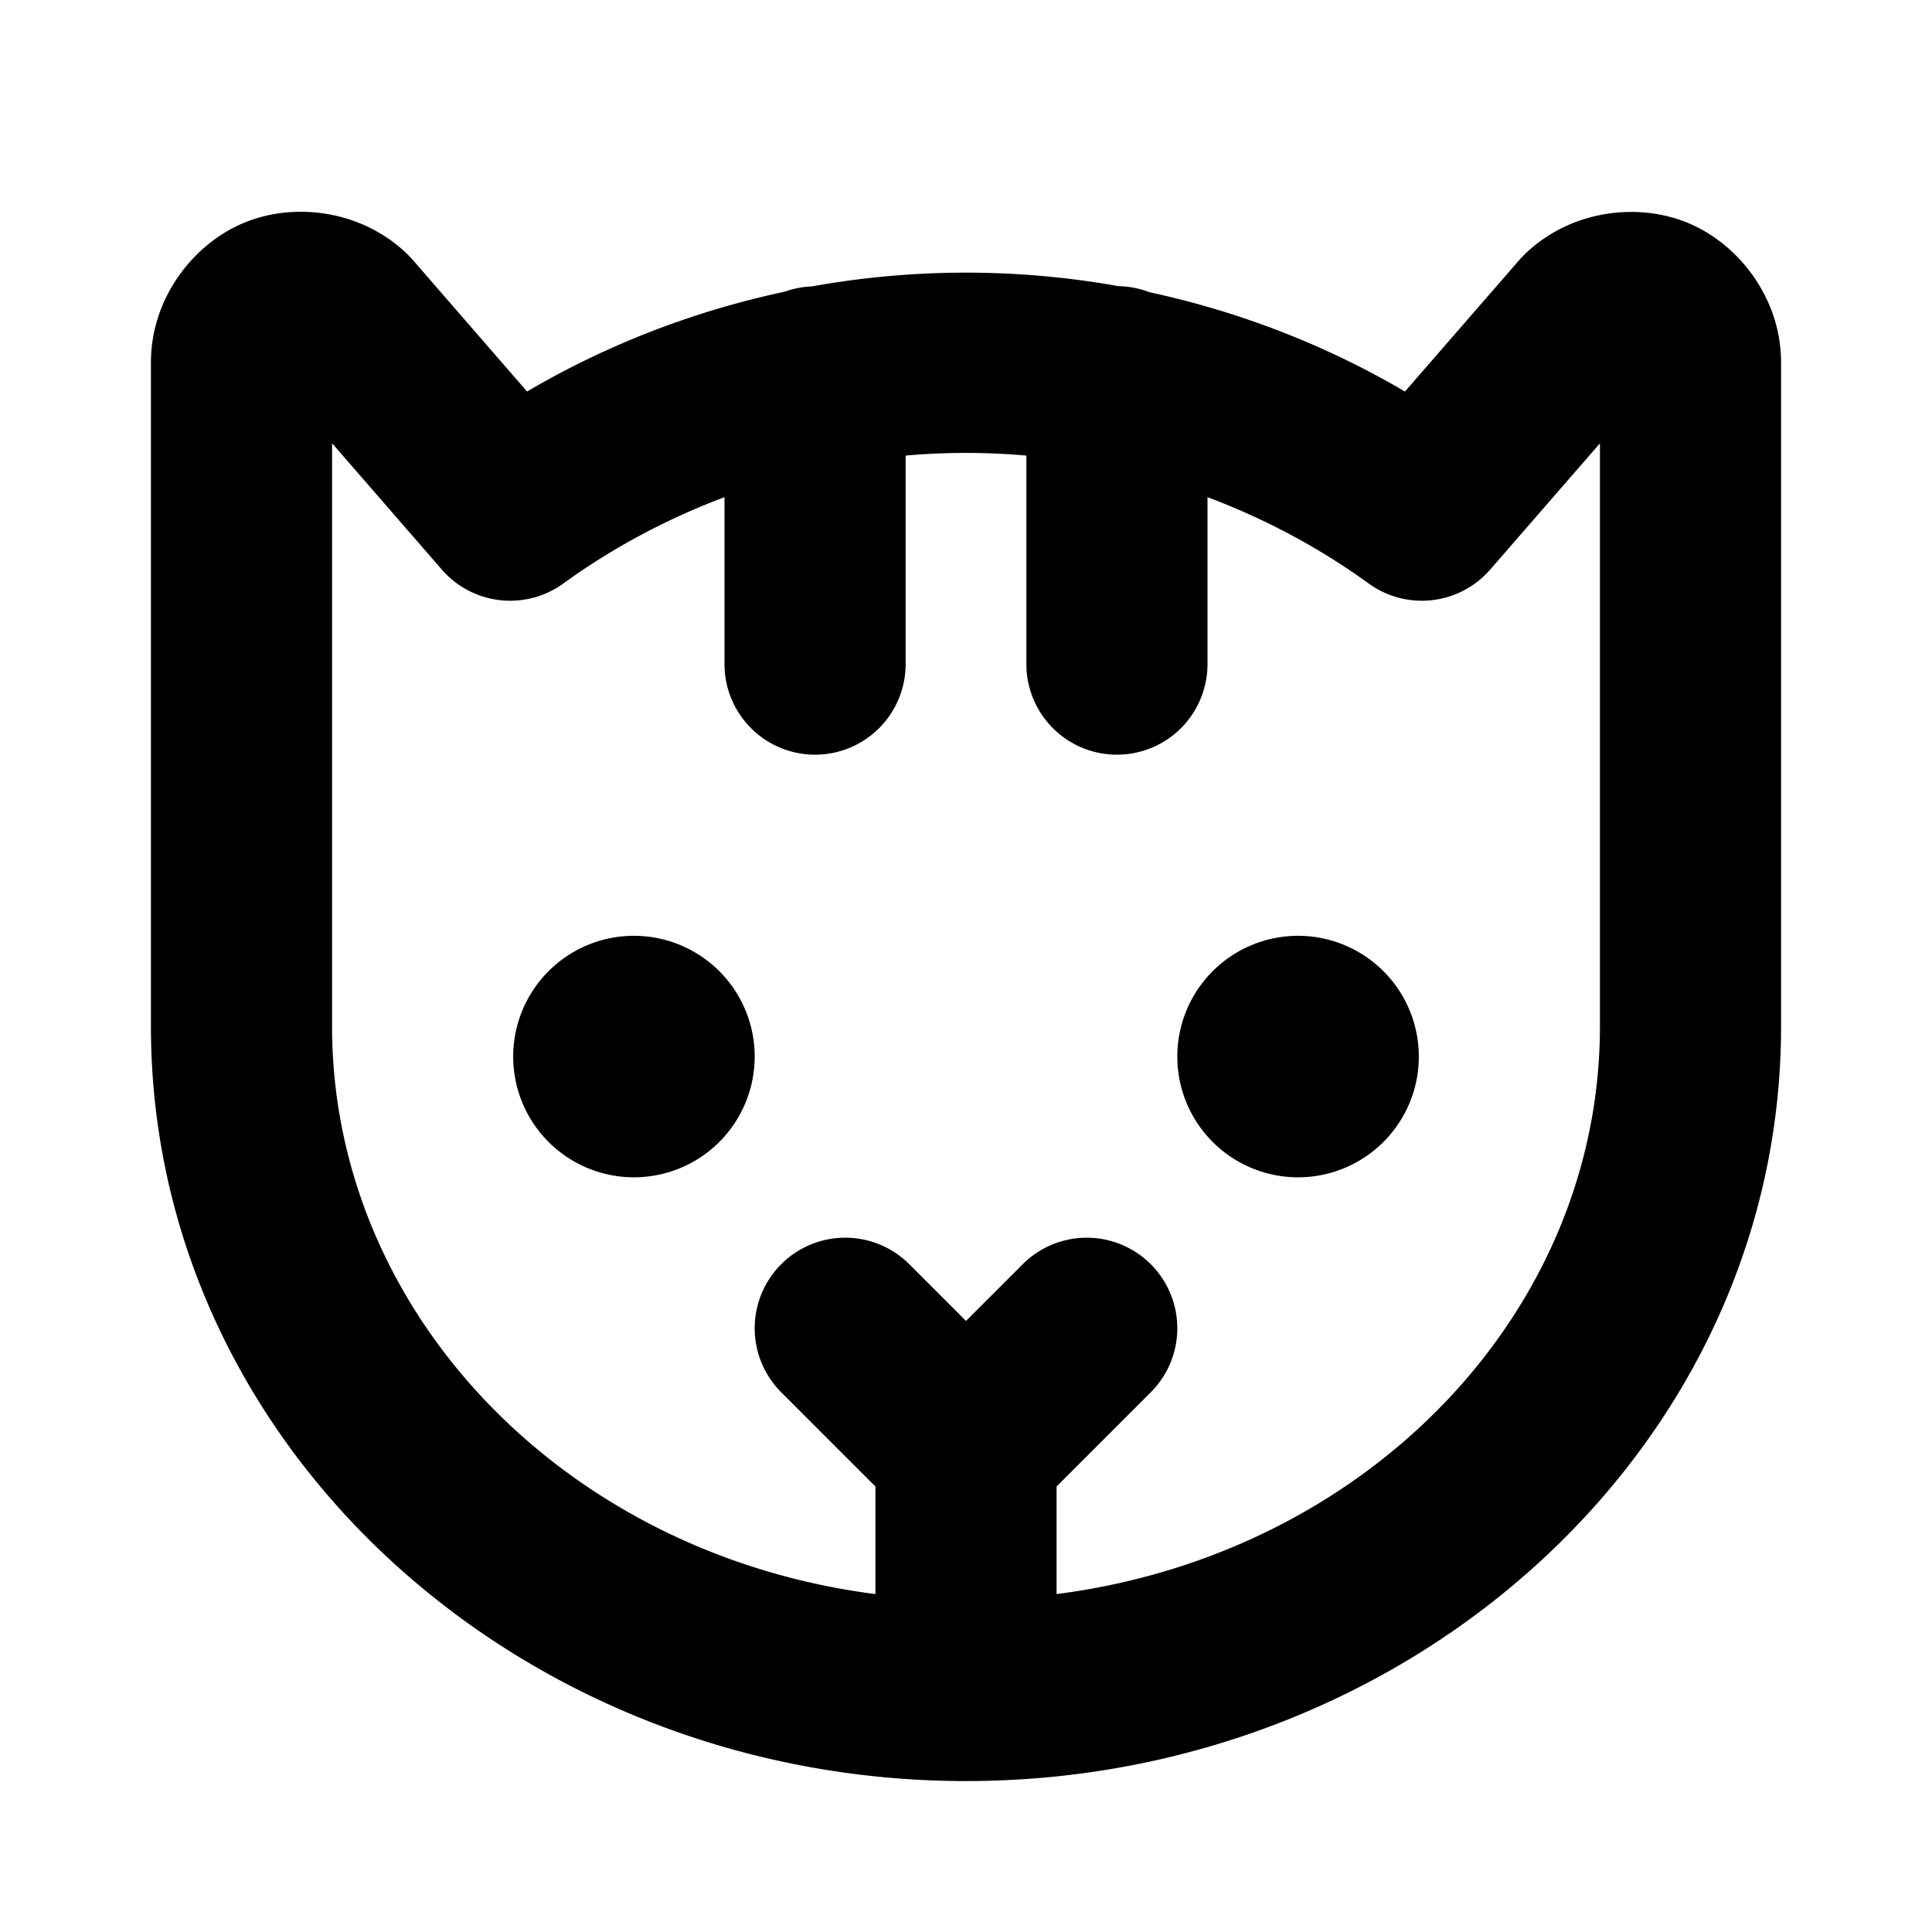 <svg xmlns="http://www.w3.org/2000/svg" viewBox="0 0 256 256"><path d="M39.951 28.064q-1.087-.005-2.156.102c-1.9.19-3.745.645-5.451 1.352C25.519 32.345 19.994 39.605 20 48.01V136c0 55.678 49.053 100 108 100s108-44.322 108-100V47.979c-.014-8.396-5.545-15.635-12.367-18.452-6.822-2.816-15.85-1.588-21.783 4.352a12 12 0 0 0-.567.61L186.164 51.88c-10.661-6.265-22.105-10.623-33.853-13.162a12 12 0 0 0-4.1-.801 115.1 115.1 0 0 0-40.615.031 12 12 0 0 0-3.627.705c-11.846 2.53-23.384 6.911-34.13 13.225L54.722 34.47a12 12 0 0 0-.57-.612c-3.899-3.902-9.133-5.77-14.2-5.795zM44 58.73l14.541 16.74a12 12 0 0 0 16.105 1.845c6.69-4.853 13.889-8.625 21.354-11.44V88a12 12 0 0 0 12 12 12 12 0 0 0 12-12V60.367a91 91 0 0 1 16 0V88a12 12 0 0 0 12 12 12 12 0 0 0 12-12V65.875c7.465 2.815 14.663 6.587 21.354 11.44a12 12 0 0 0 16.103-1.842L212 58.743V136c0 37.918-30.818 69.946-72 75.223v-14.254l12.484-12.485a12 12 0 0 0 0-16.968 12 12 0 0 0-16.968 0L128 175.03l-7.516-7.515A12 12 0 0 0 112 164a12 12 0 0 0-8.484 3.516 12 12 0 0 0 0 16.968L116 196.97v14.254C74.818 205.946 44 173.918 44 136zM84 124a16 16 0 0 0-16 16 16 16 0 0 0 16 16 16 16 0 0 0 16-16 16 16 0 0 0-16-16zm88 0a16 16 0 0 0-16 16 16 16 0 0 0 16 16 16 16 0 0 0 16-16 16 16 0 0 0-16-16z"/></svg>